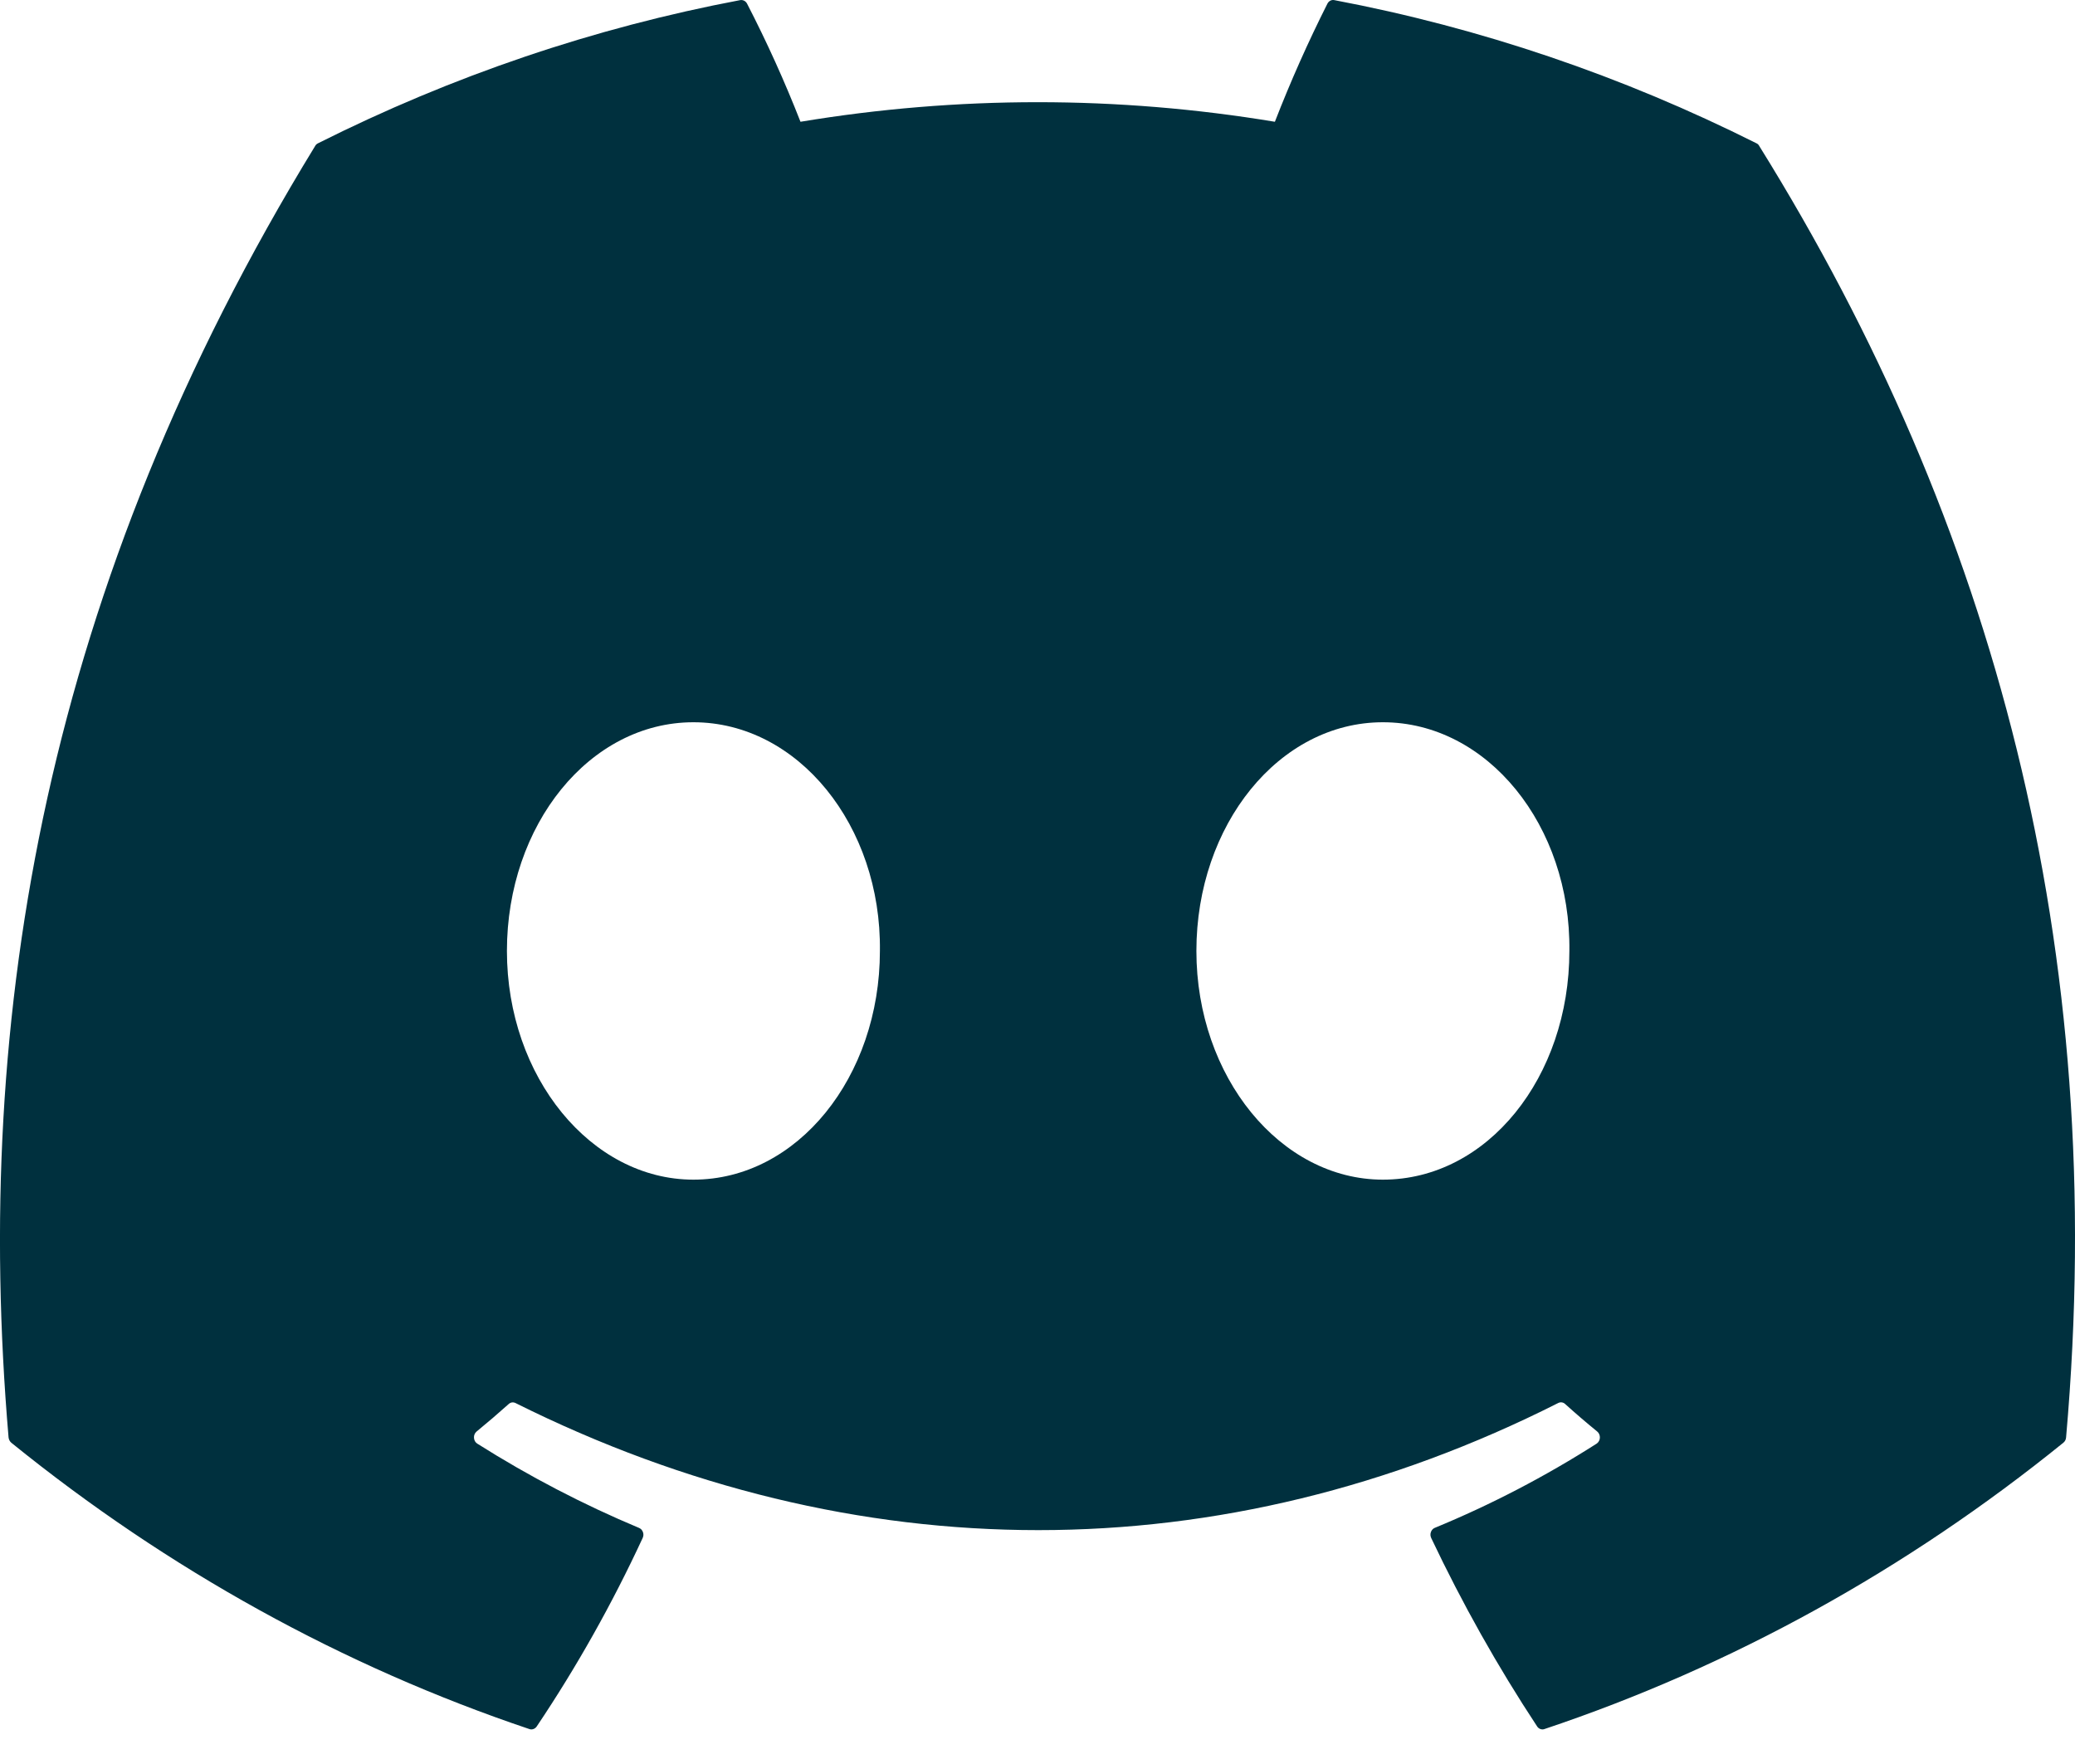 <svg width="40" height="34" viewBox="0 0 40 34" fill="none" xmlns="http://www.w3.org/2000/svg">
<path d="M33.914 2.815C33.903 2.792 33.884 2.773 33.862 2.763C31.268 1.462 28.532 0.534 25.72 0.002C25.694 -0.003 25.668 0.001 25.645 0.013C25.621 0.025 25.602 0.045 25.589 0.07C25.216 0.81 24.878 1.57 24.576 2.347C21.545 1.844 18.462 1.844 15.431 2.347C15.126 1.568 14.782 0.808 14.401 0.07C14.388 0.046 14.369 0.026 14.345 0.014C14.322 0.002 14.296 -0.002 14.27 0.002C11.458 0.533 8.721 1.461 6.128 2.763C6.106 2.774 6.087 2.791 6.075 2.814C0.889 11.284 -0.532 19.546 0.165 27.705C0.167 27.725 0.173 27.744 0.182 27.762C0.191 27.779 0.203 27.795 0.217 27.807C3.237 30.253 6.614 32.119 10.206 33.327C10.231 33.336 10.258 33.335 10.283 33.326C10.308 33.317 10.33 33.3 10.346 33.277C11.117 32.129 11.8 30.914 12.389 29.643C12.397 29.625 12.402 29.606 12.403 29.587C12.403 29.567 12.401 29.548 12.394 29.53C12.387 29.512 12.377 29.495 12.365 29.481C12.352 29.468 12.337 29.457 12.32 29.45C11.242 28.999 10.199 28.456 9.2 27.825C9.181 27.813 9.166 27.796 9.155 27.777C9.144 27.757 9.138 27.735 9.137 27.712C9.135 27.689 9.139 27.666 9.148 27.645C9.157 27.624 9.17 27.606 9.187 27.592C9.397 27.42 9.606 27.241 9.807 27.061C9.824 27.045 9.846 27.035 9.869 27.031C9.892 27.028 9.915 27.032 9.936 27.042C16.482 30.309 23.569 30.309 30.038 27.042C30.059 27.031 30.083 27.027 30.106 27.03C30.129 27.033 30.151 27.043 30.169 27.059C30.369 27.24 30.579 27.42 30.79 27.592C30.807 27.606 30.82 27.624 30.829 27.645C30.838 27.666 30.842 27.688 30.841 27.711C30.84 27.734 30.834 27.757 30.823 27.776C30.812 27.796 30.797 27.813 30.779 27.825C29.782 28.461 28.738 29.004 27.657 29.449C27.64 29.456 27.625 29.466 27.613 29.48C27.6 29.494 27.59 29.511 27.584 29.529C27.577 29.547 27.574 29.567 27.575 29.587C27.576 29.606 27.581 29.625 27.589 29.643C28.188 30.907 28.87 32.121 29.631 33.275C29.646 33.299 29.668 33.316 29.694 33.326C29.719 33.335 29.746 33.336 29.771 33.327C33.369 32.123 36.752 30.256 39.776 27.807C39.79 27.796 39.803 27.78 39.812 27.763C39.821 27.746 39.826 27.727 39.828 27.707C40.662 18.273 38.431 10.079 33.914 2.815ZM13.367 22.737C11.396 22.737 9.772 20.759 9.772 18.329C9.772 15.9 11.364 13.921 13.367 13.921C15.385 13.921 16.993 15.917 16.962 18.329C16.962 20.759 15.369 22.737 13.367 22.737ZM26.658 22.737C24.687 22.737 23.063 20.759 23.063 18.329C23.063 15.9 24.656 13.921 26.658 13.921C28.676 13.921 30.284 15.917 30.253 18.329C30.253 20.759 28.676 22.737 26.658 22.737Z" fill="#00303E"/>
</svg>
